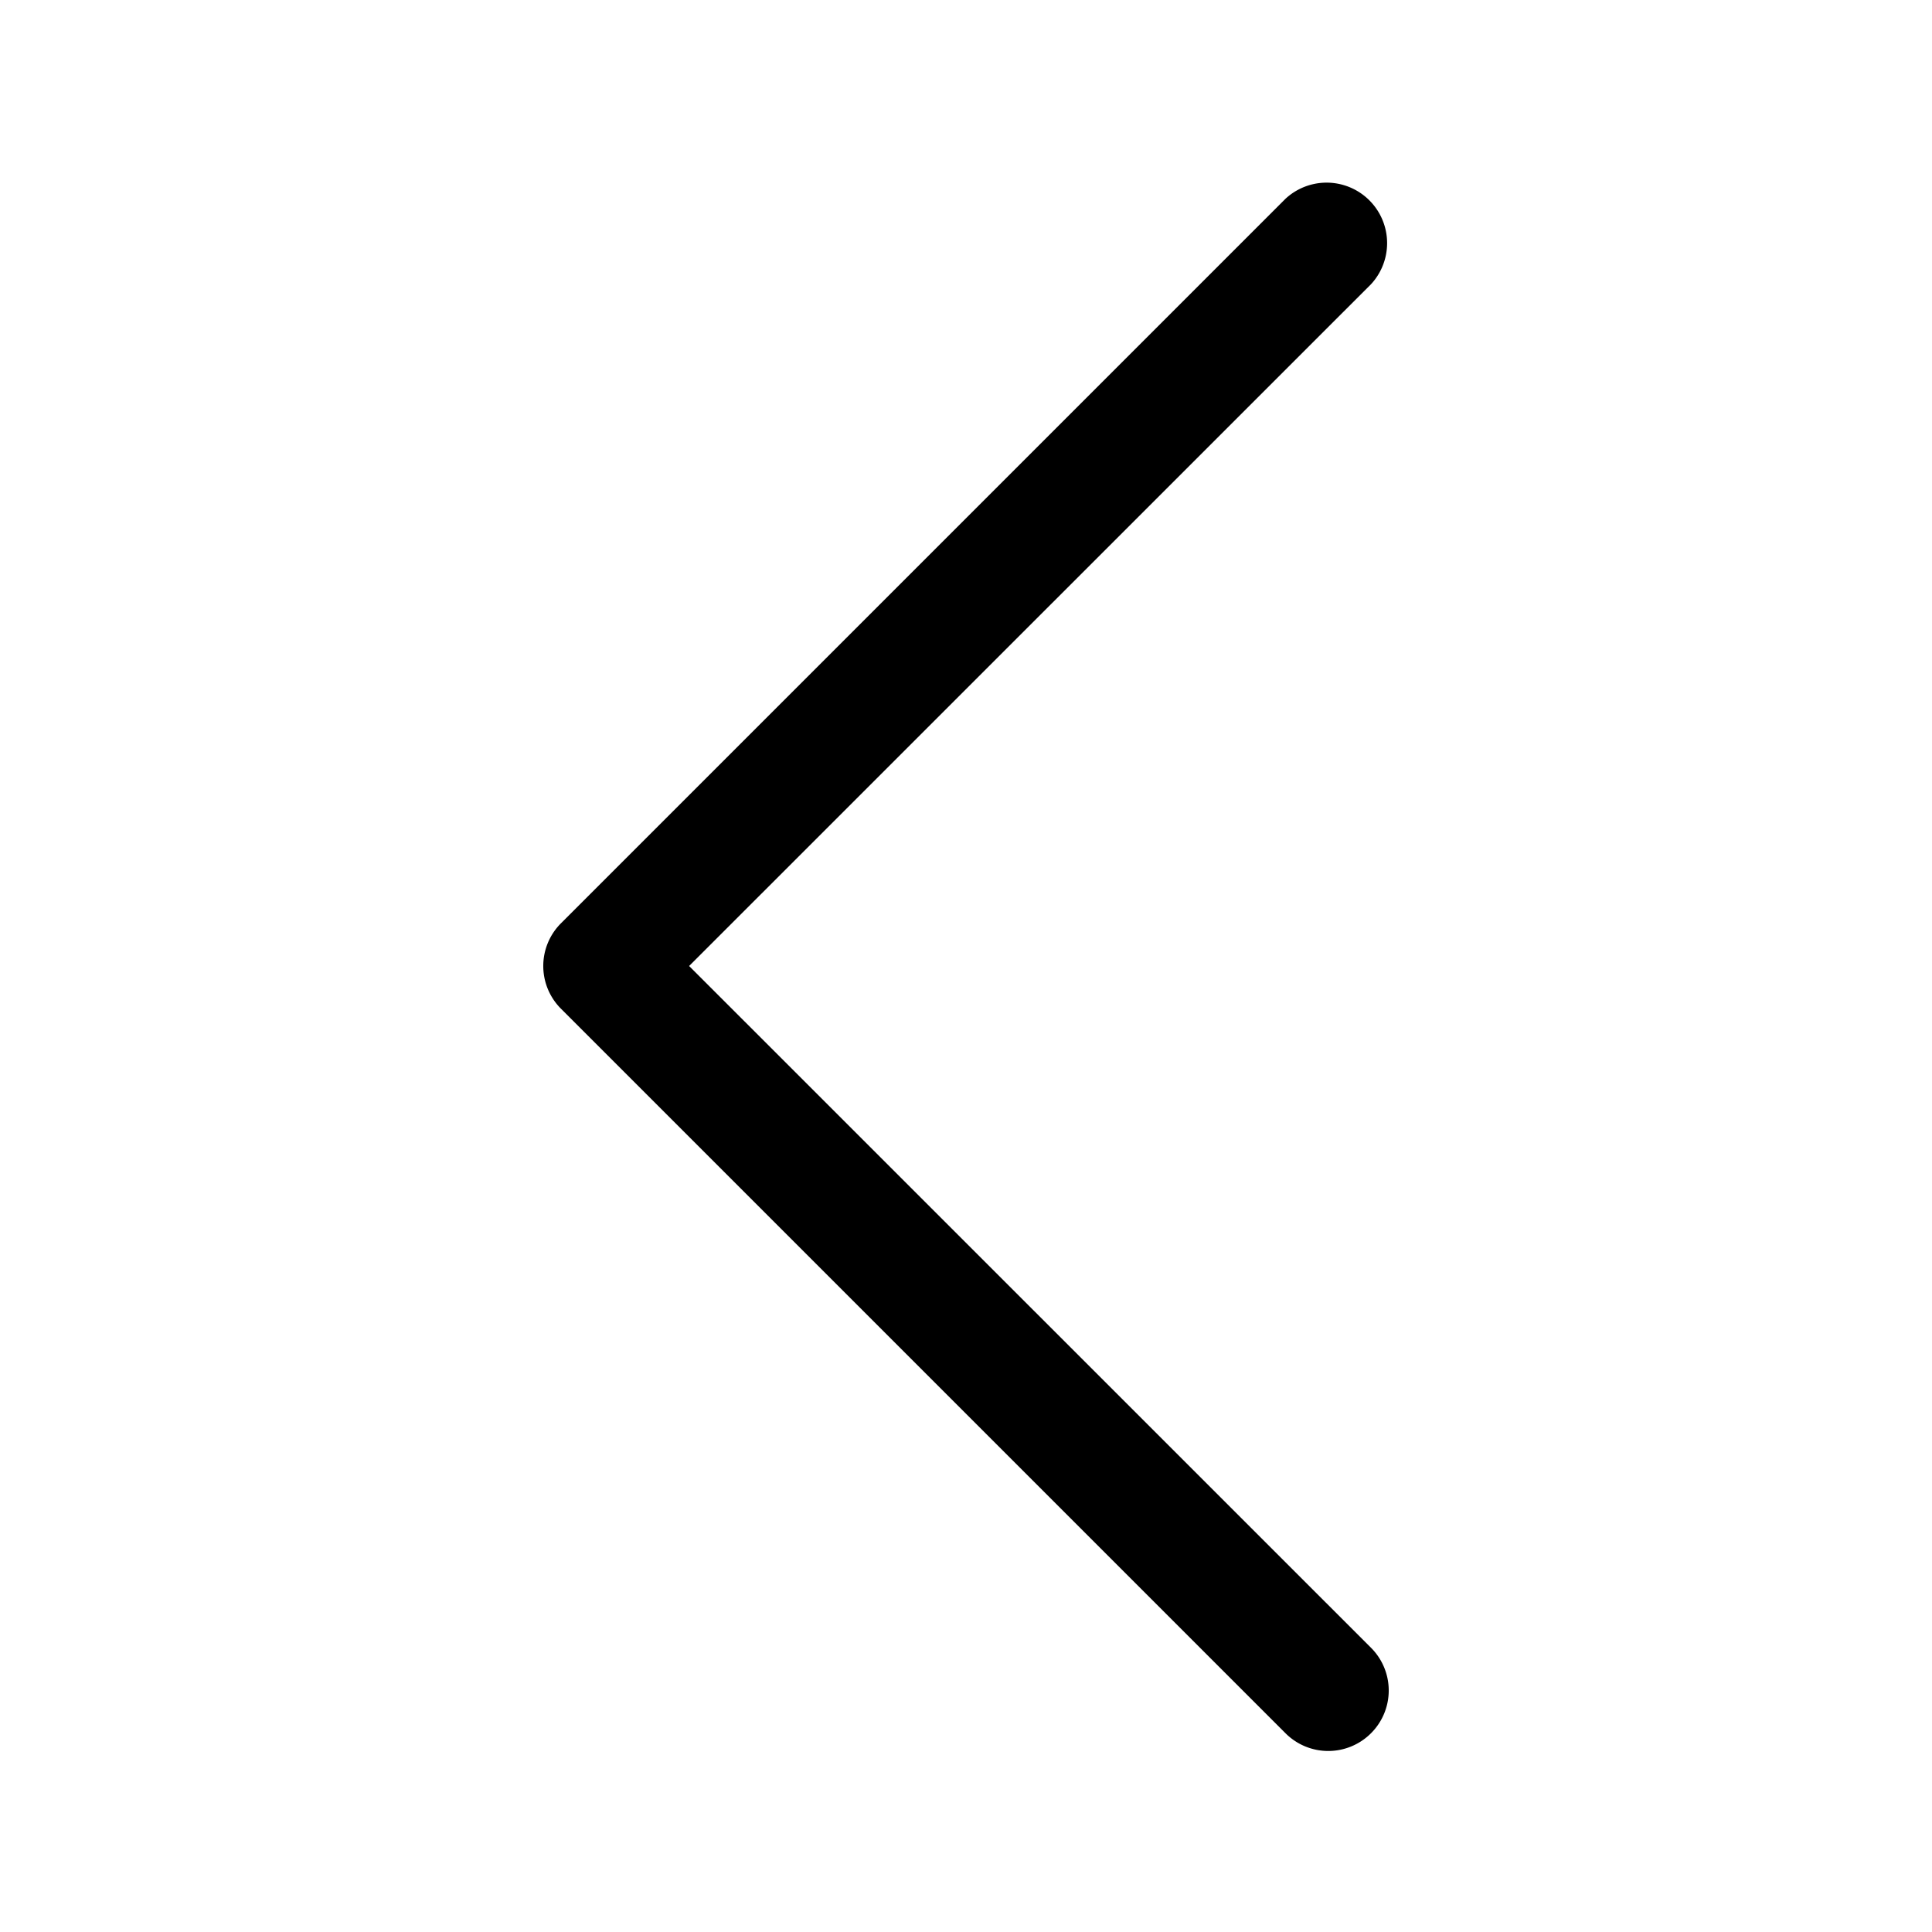 <?xml version="1.0" encoding="UTF-8" standalone="no"?>
<svg
   width="16"
   height="16"
   fill="currentColor"
   class="bi bi-chevron-down"
   version="1.1"
   id="svg1"
   sodipodi:docname="chevron-left.svg"
   inkscape:version="1.4.2 (f4327f4, 2025-05-13)"
   xmlns:inkscape="http://www.inkscape.org/namespaces/inkscape"
   xmlns:sodipodi="http://sodipodi.sourceforge.net/DTD/sodipodi-0.dtd"
   xmlns="http://www.w3.org/2000/svg"
   xmlns:svg="http://www.w3.org/2000/svg">
  <defs
     id="defs1" />
  <sodipodi:namedview
     id="namedview1"
     pagecolor="#ffffff"
     bordercolor="#666666"
     borderopacity="1.0"
     inkscape:showpageshadow="2"
     inkscape:pageopacity="0.0"
     inkscape:pagecheckerboard="0"
     inkscape:deskcolor="#d1d1d1"
     inkscape:zoom="12.359375"
     inkscape:cx="26.498103"
     inkscape:cy="13.552465"
     inkscape:window-width="1920"
     inkscape:window-height="1017"
     inkscape:window-x="-8"
     inkscape:window-y="-8"
     inkscape:window-maximized="1"
     inkscape:current-layer="svg1" />
  <path
     fill-rule="evenodd"
     d="m 11.354,14.354 a 0.5,0.5 0 0 0 0,-0.708 l -5.647,-5.646 5.647,-5.646 a 0.501,0.501 0 0 0 -0.708,-0.708 l -6,6 a 0.5,0.5 0 0 0 0,0.708 l 6,6 a 0.5,0.5 0 0 0 0.708,0 z"
     id="path1" />
</svg>
